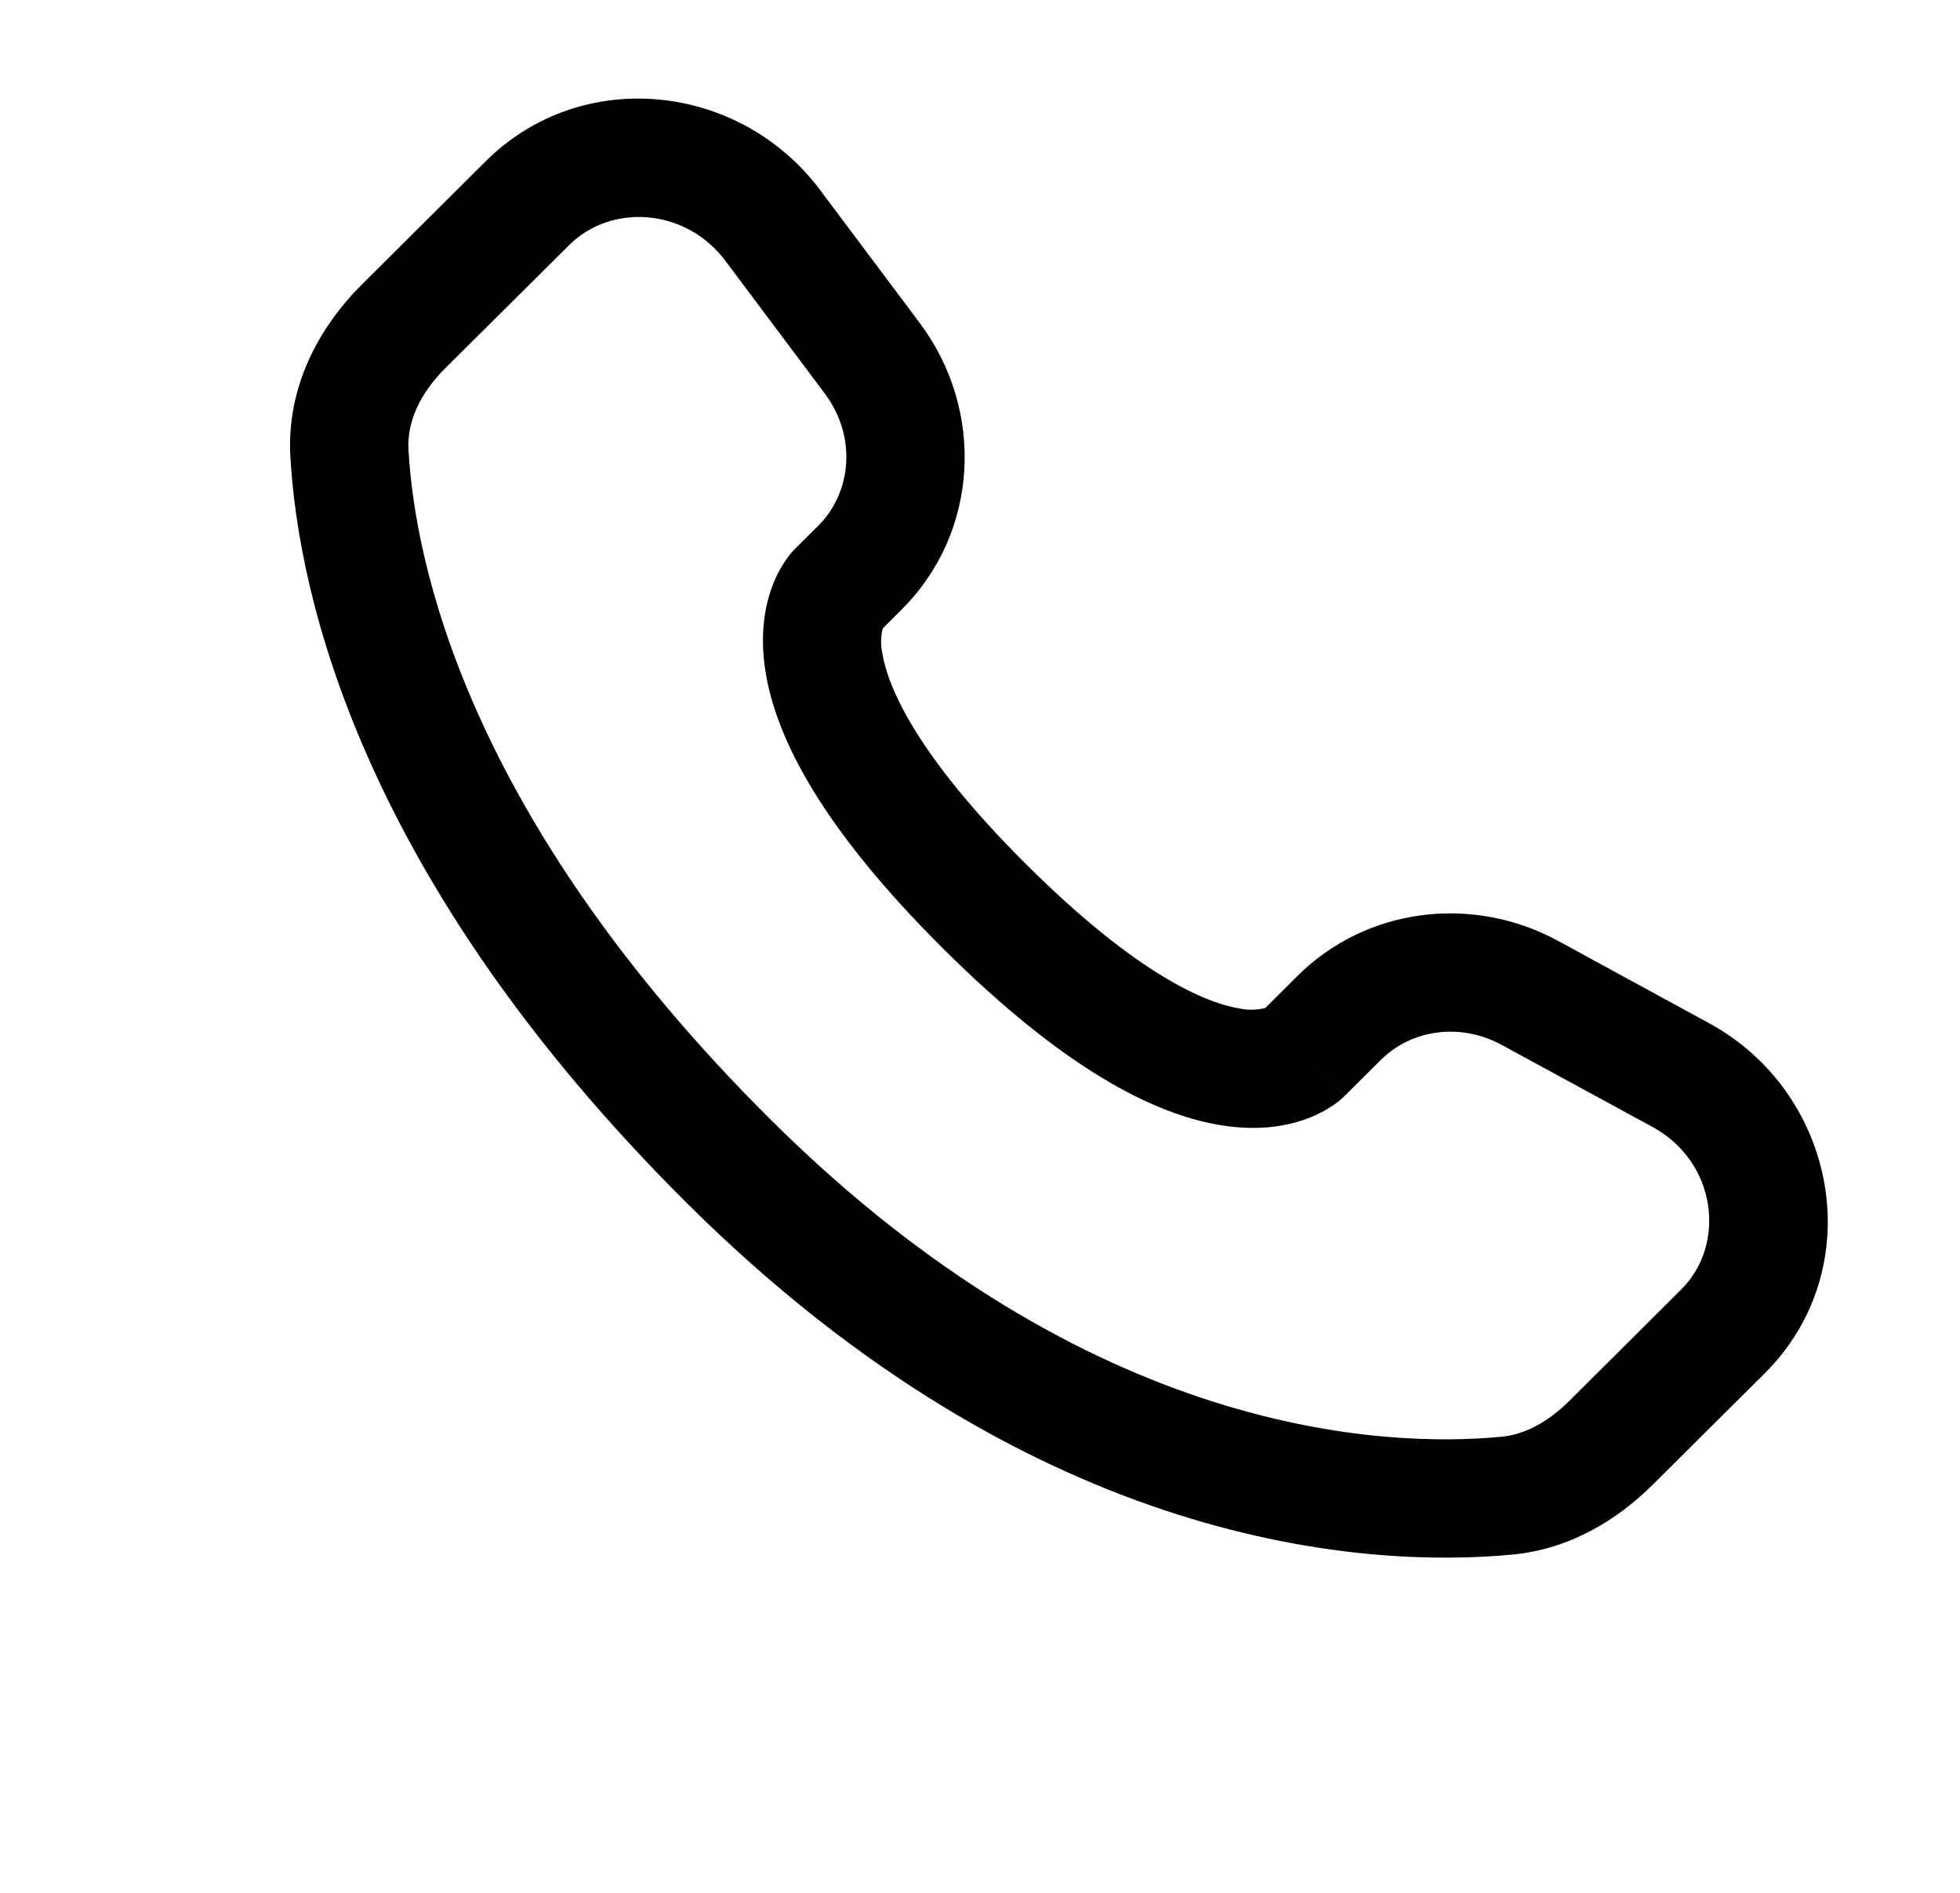 <svg width="29" height="28" viewBox="0 0 29 28" fill="none" xmlns="http://www.w3.org/2000/svg">
<path fill-rule="evenodd" clip-rule="evenodd" d="M7.188 2.384C8.608 0.972 10.946 1.223 12.135 2.812L13.607 4.776C14.576 6.069 14.489 7.875 13.34 9.017L13.062 9.295C13.031 9.411 13.028 9.534 13.053 9.652C13.127 10.128 13.524 11.136 15.191 12.793C16.857 14.449 17.872 14.846 18.355 14.921C18.476 14.945 18.602 14.941 18.722 14.91L19.198 14.436C20.22 13.421 21.788 13.231 23.053 13.918L25.281 15.132C27.191 16.168 27.673 18.762 26.109 20.317L24.451 21.965C23.929 22.484 23.227 22.917 22.37 22.997C20.259 23.195 15.339 22.942 10.167 17.801C5.34 13.001 4.414 8.815 4.296 6.753C4.238 5.71 4.73 4.828 5.358 4.205L7.188 2.384ZM10.735 3.861C10.143 3.071 9.042 3.008 8.422 3.625L6.59 5.445C6.205 5.828 6.021 6.25 6.044 6.654C6.137 8.293 6.884 12.069 11.401 16.561C16.14 21.272 20.516 21.413 22.208 21.254C22.553 21.223 22.896 21.043 23.217 20.725L24.874 19.076C25.548 18.407 25.4 17.186 24.446 16.668L22.217 15.456C21.601 15.122 20.88 15.232 20.432 15.678L19.901 16.206L19.283 15.585C19.901 16.206 19.9 16.207 19.899 16.207L19.898 16.21L19.895 16.213L19.886 16.22L19.869 16.236C19.82 16.282 19.767 16.324 19.71 16.36C19.617 16.422 19.493 16.491 19.338 16.548C19.023 16.666 18.605 16.729 18.09 16.649C17.078 16.494 15.738 15.805 13.956 14.034C12.176 12.263 11.48 10.931 11.324 9.92C11.244 9.405 11.308 8.987 11.427 8.672C11.492 8.495 11.586 8.329 11.704 8.182L11.742 8.141L11.758 8.124L11.765 8.117L11.769 8.113L11.771 8.111L12.107 7.777C12.606 7.279 12.676 6.454 12.206 5.825L10.735 3.861Z" fill="black"/>
</svg>
